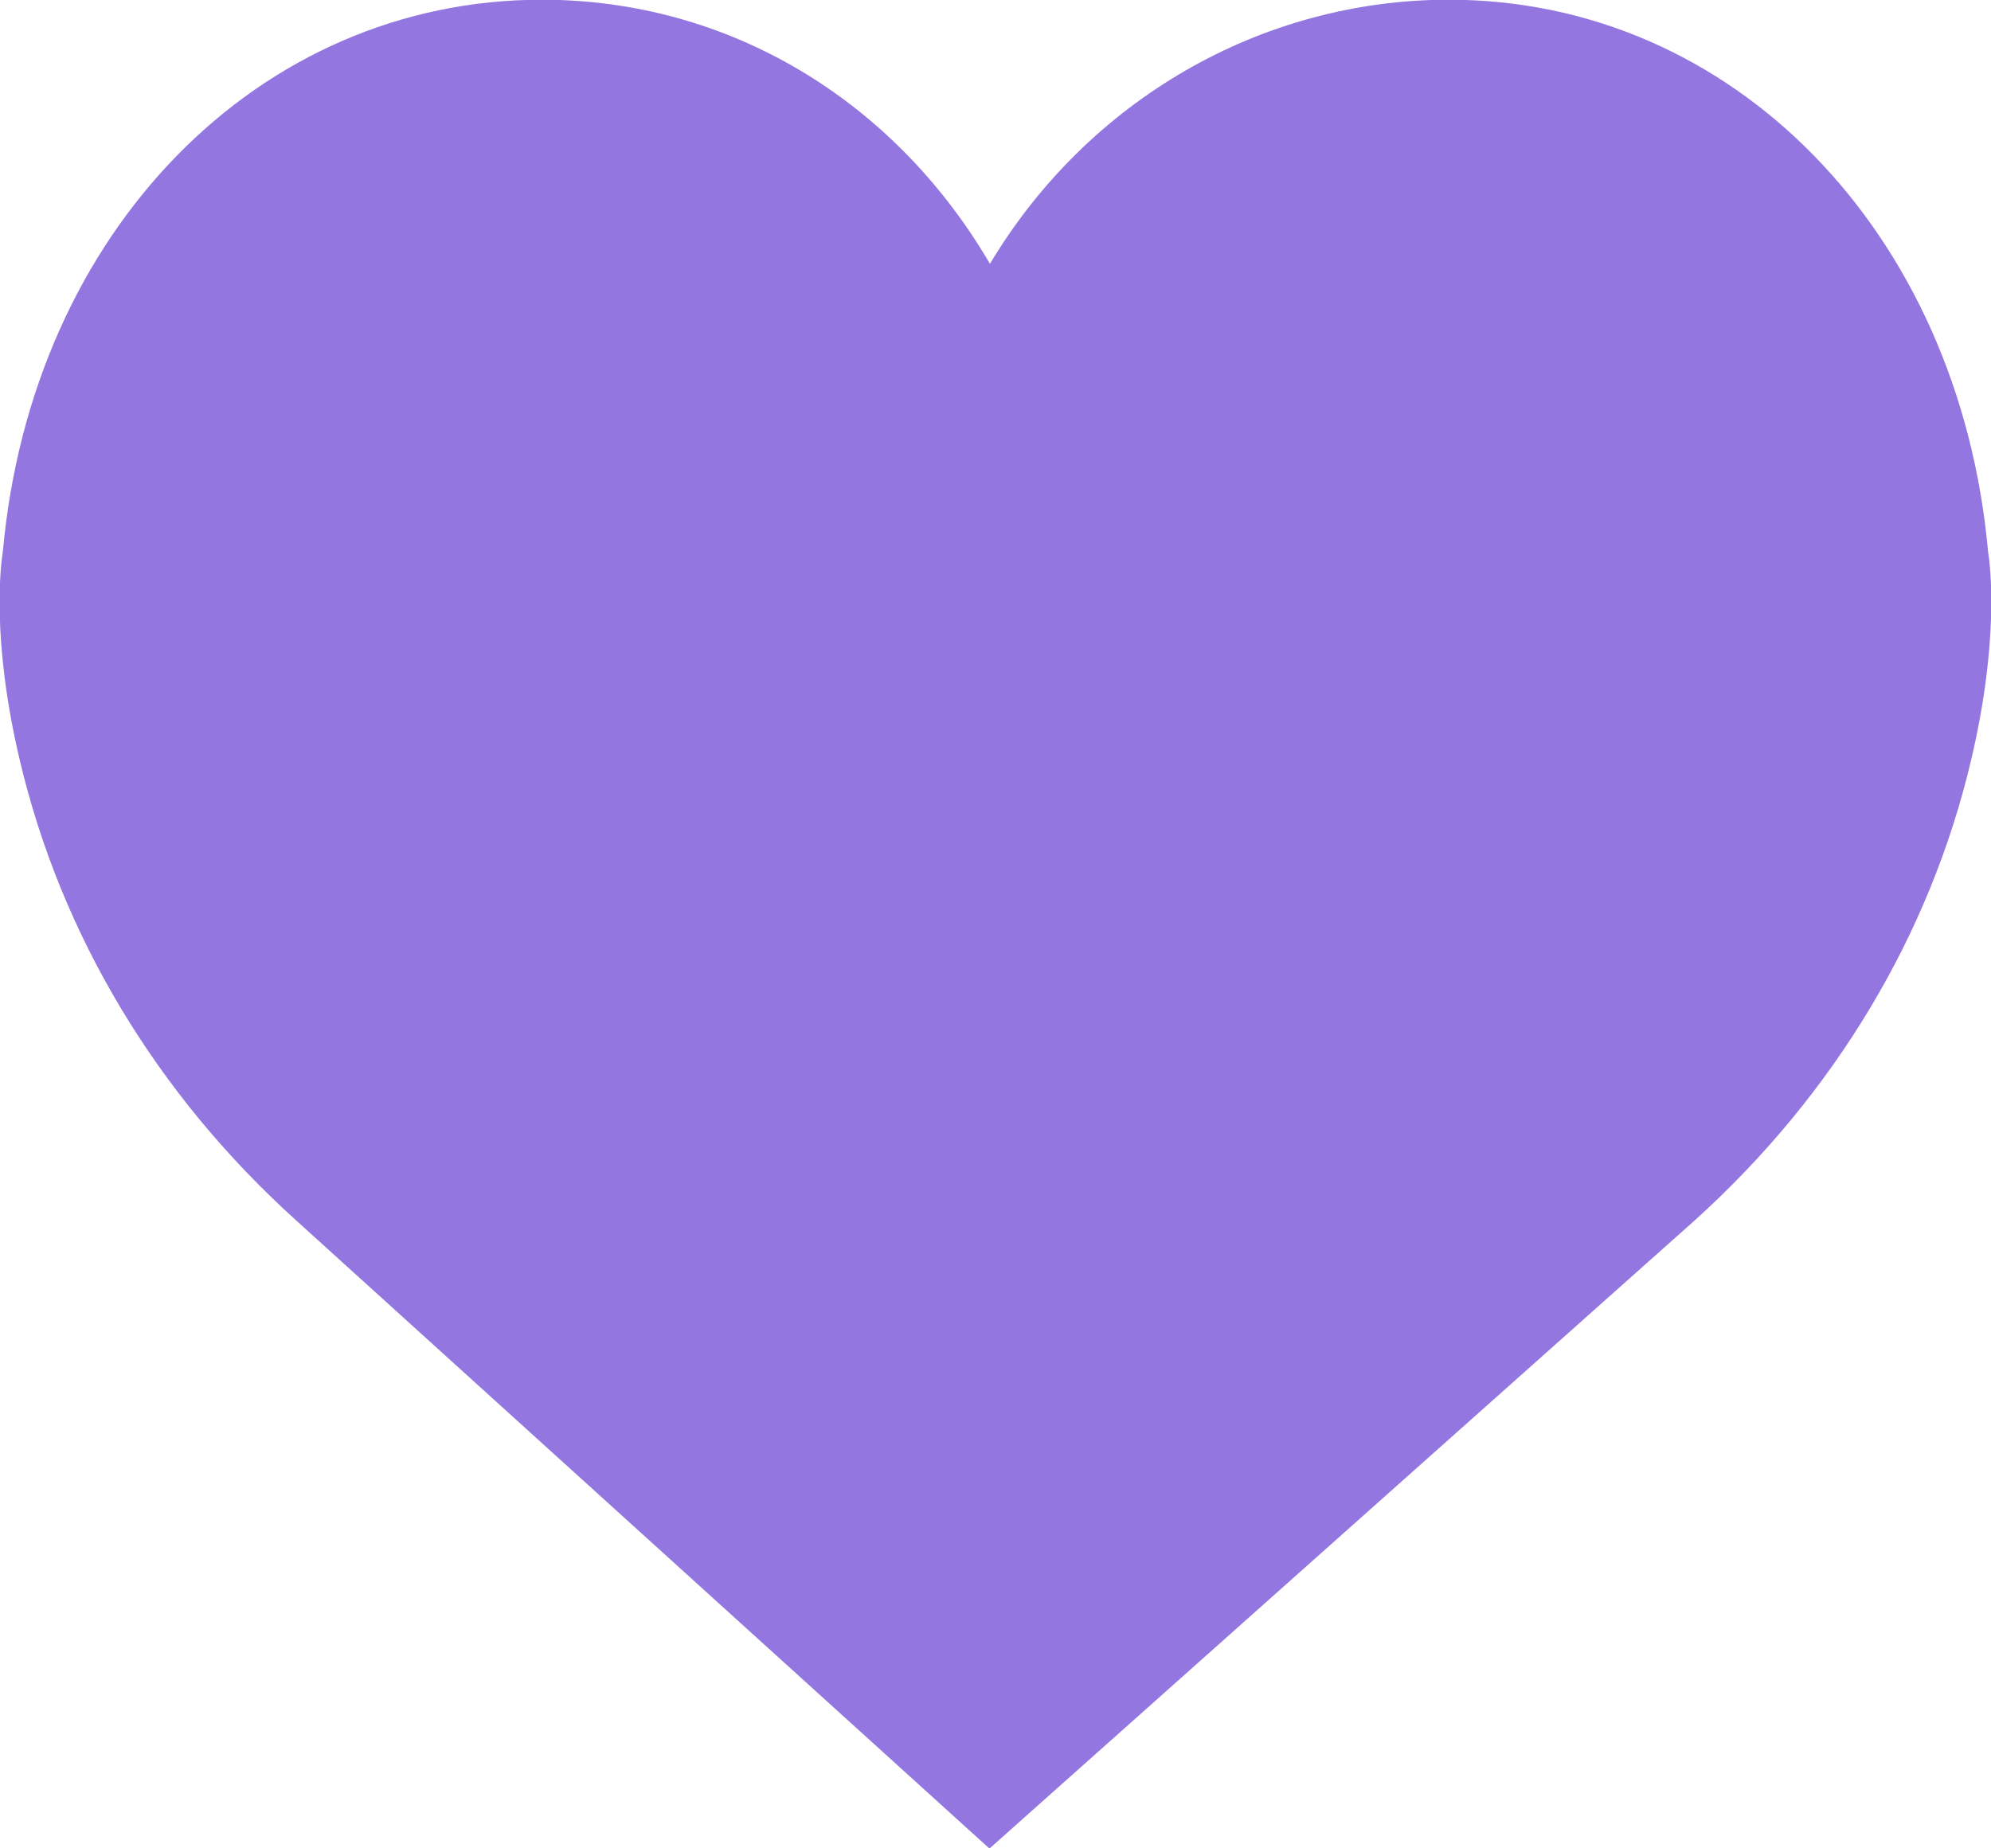 <svg xmlns="http://www.w3.org/2000/svg" xmlns:xlink="http://www.w3.org/1999/xlink" width="28px" height="26px">
    <path fill-rule="evenodd" fill="rgb(147, 118, 223)"
        d="M27.958,7.751 C27.549,3.257 24.364,-0.004 20.377,-0.004 C17.722,-0.004 15.290,1.423 13.922,3.711 C12.566,1.394 10.234,-0.004 7.621,-0.004 C3.635,-0.004 0.449,3.256 0.041,7.750 C0.009,7.949 -0.124,8.994 0.279,10.697 C0.860,13.155 2.201,15.390 4.157,17.160 L13.915,26.003 L23.841,17.160 C25.797,15.390 27.139,13.155 27.719,10.697 C28.122,8.994 27.990,7.949 27.958,7.751 Z" />
</svg>